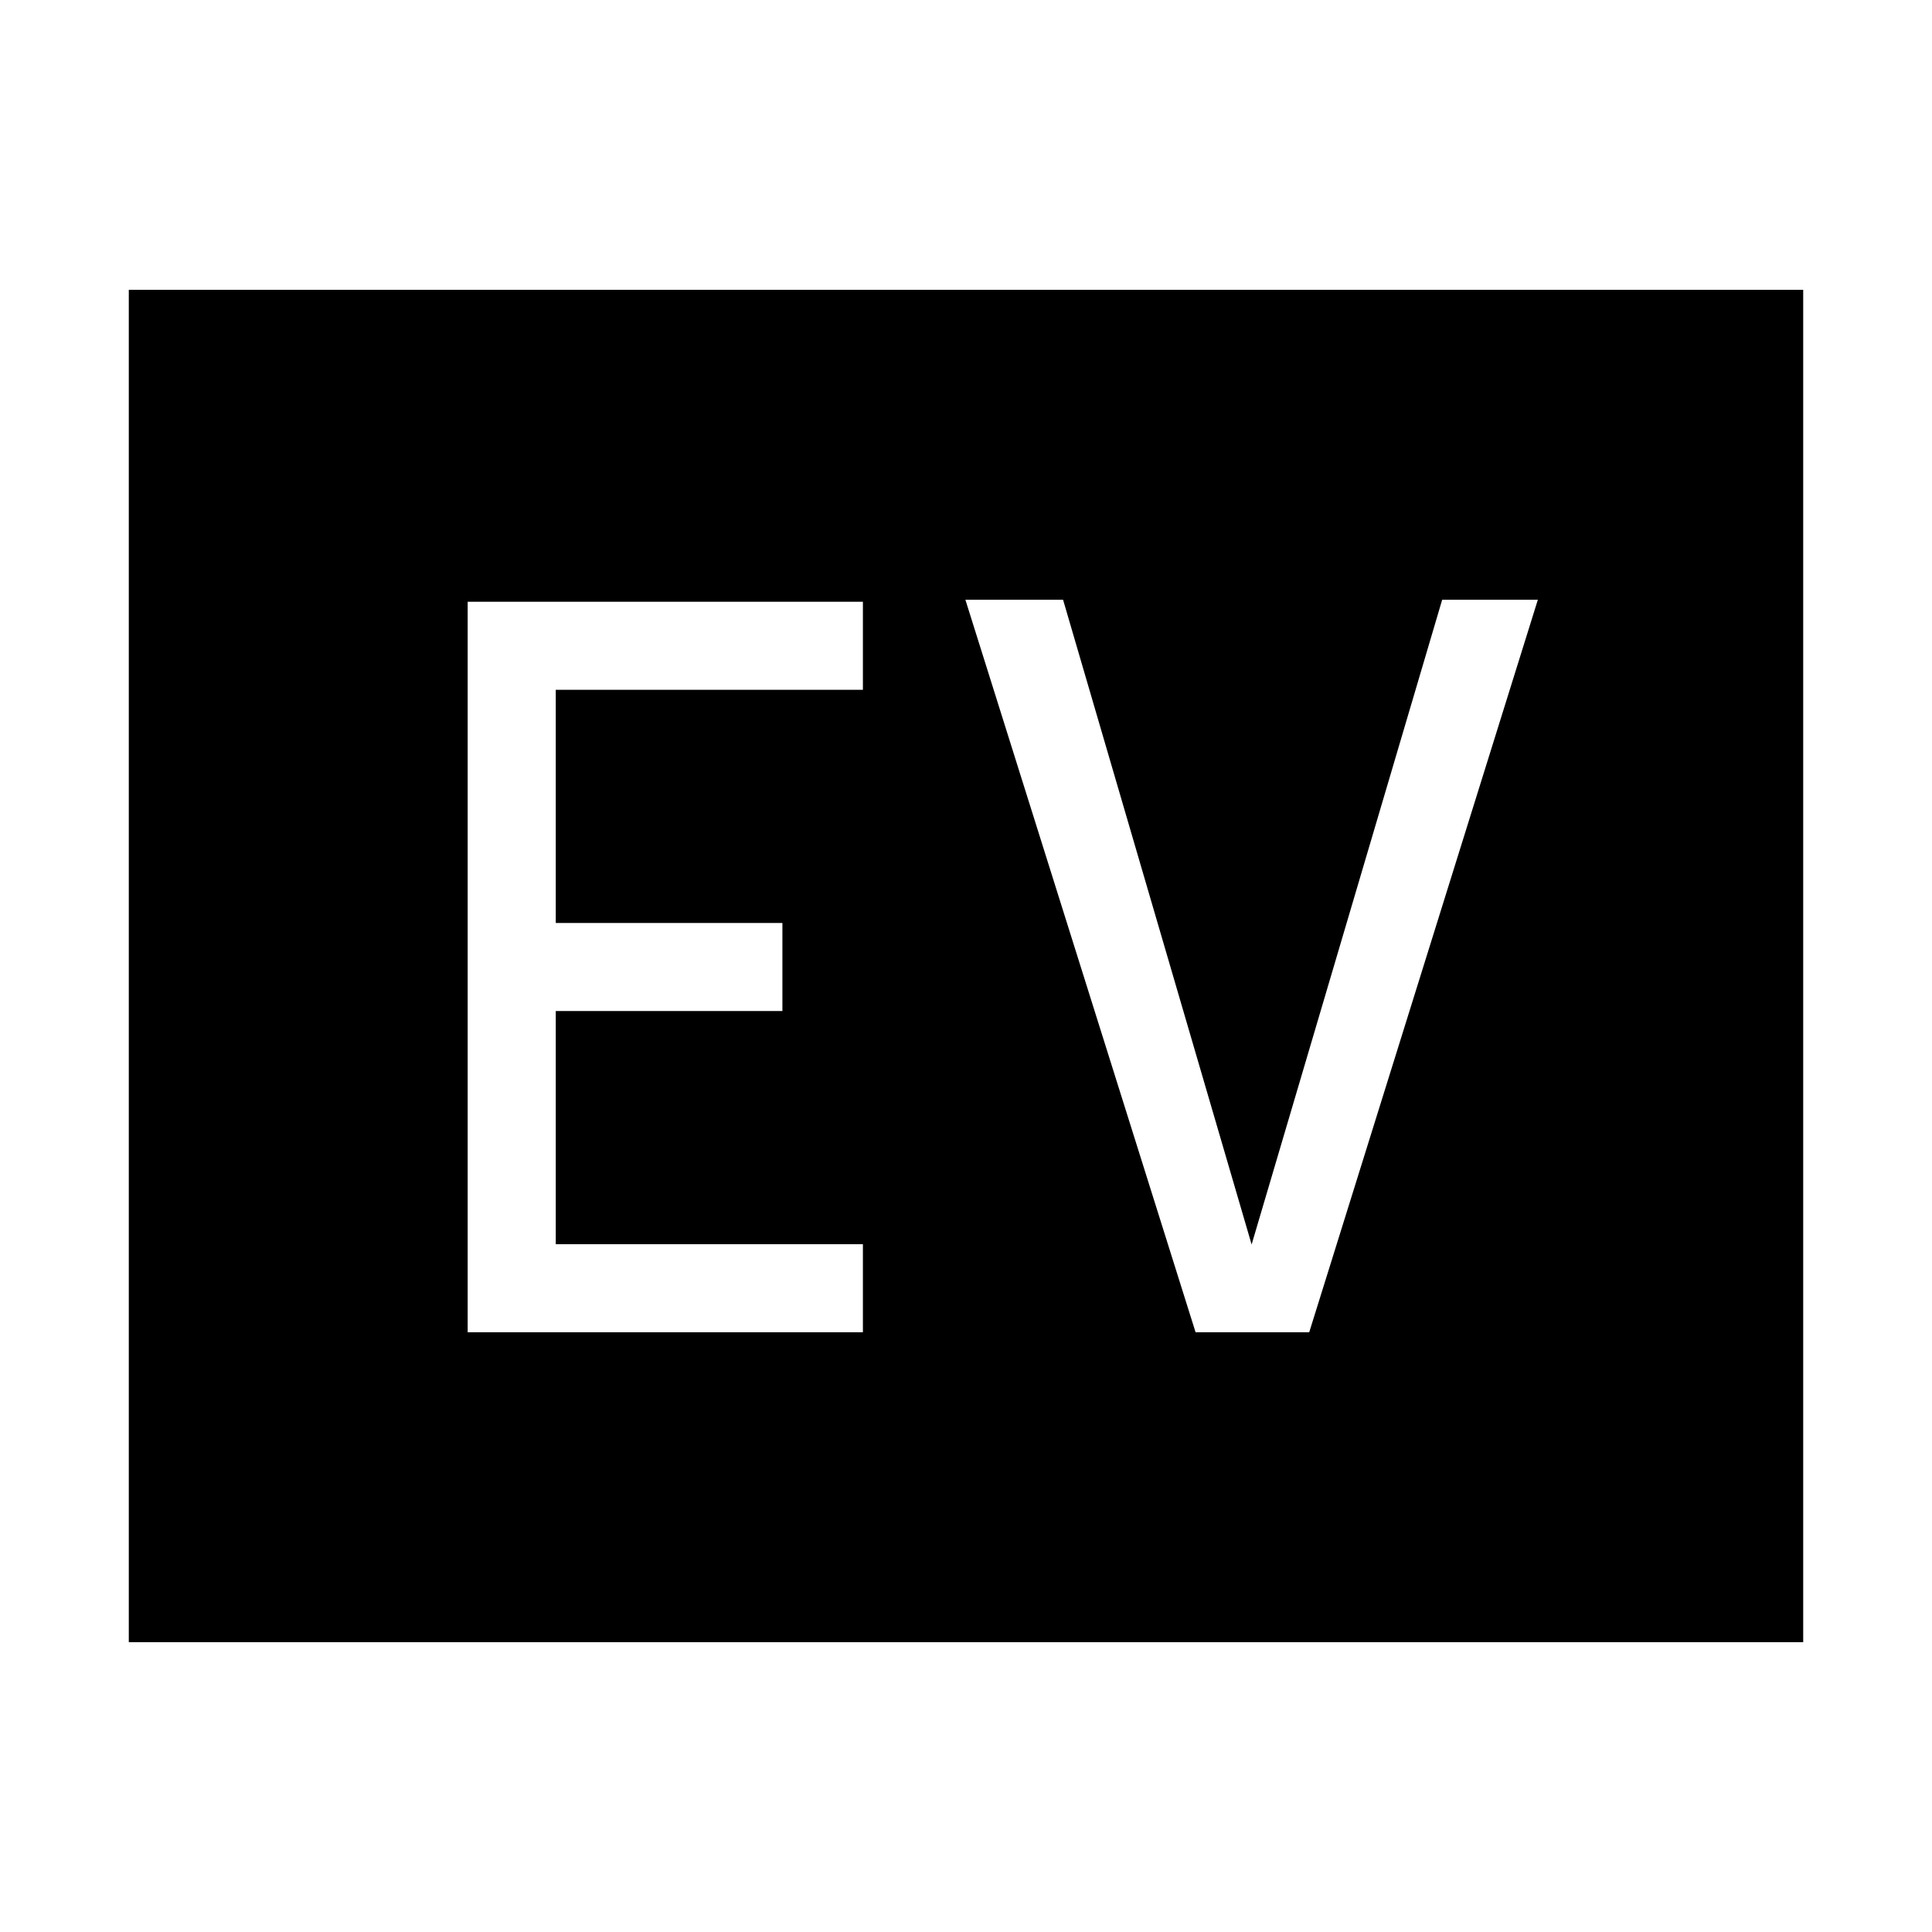 <svg xmlns="http://www.w3.org/2000/svg" height="48" viewBox="0 96 960 960" width="48"><path d="M232.384 758h196.385v-43.769H276.154V598.385h112.615v-43.77H276.154V438.769h152.615V395H232.384v363Zm361.693 0h56.462l113.615-364h-47.539l-94.692 320.384L528.231 394h-48.539l114.385 364ZM64 912V240h832v672H64Z"/></svg>
